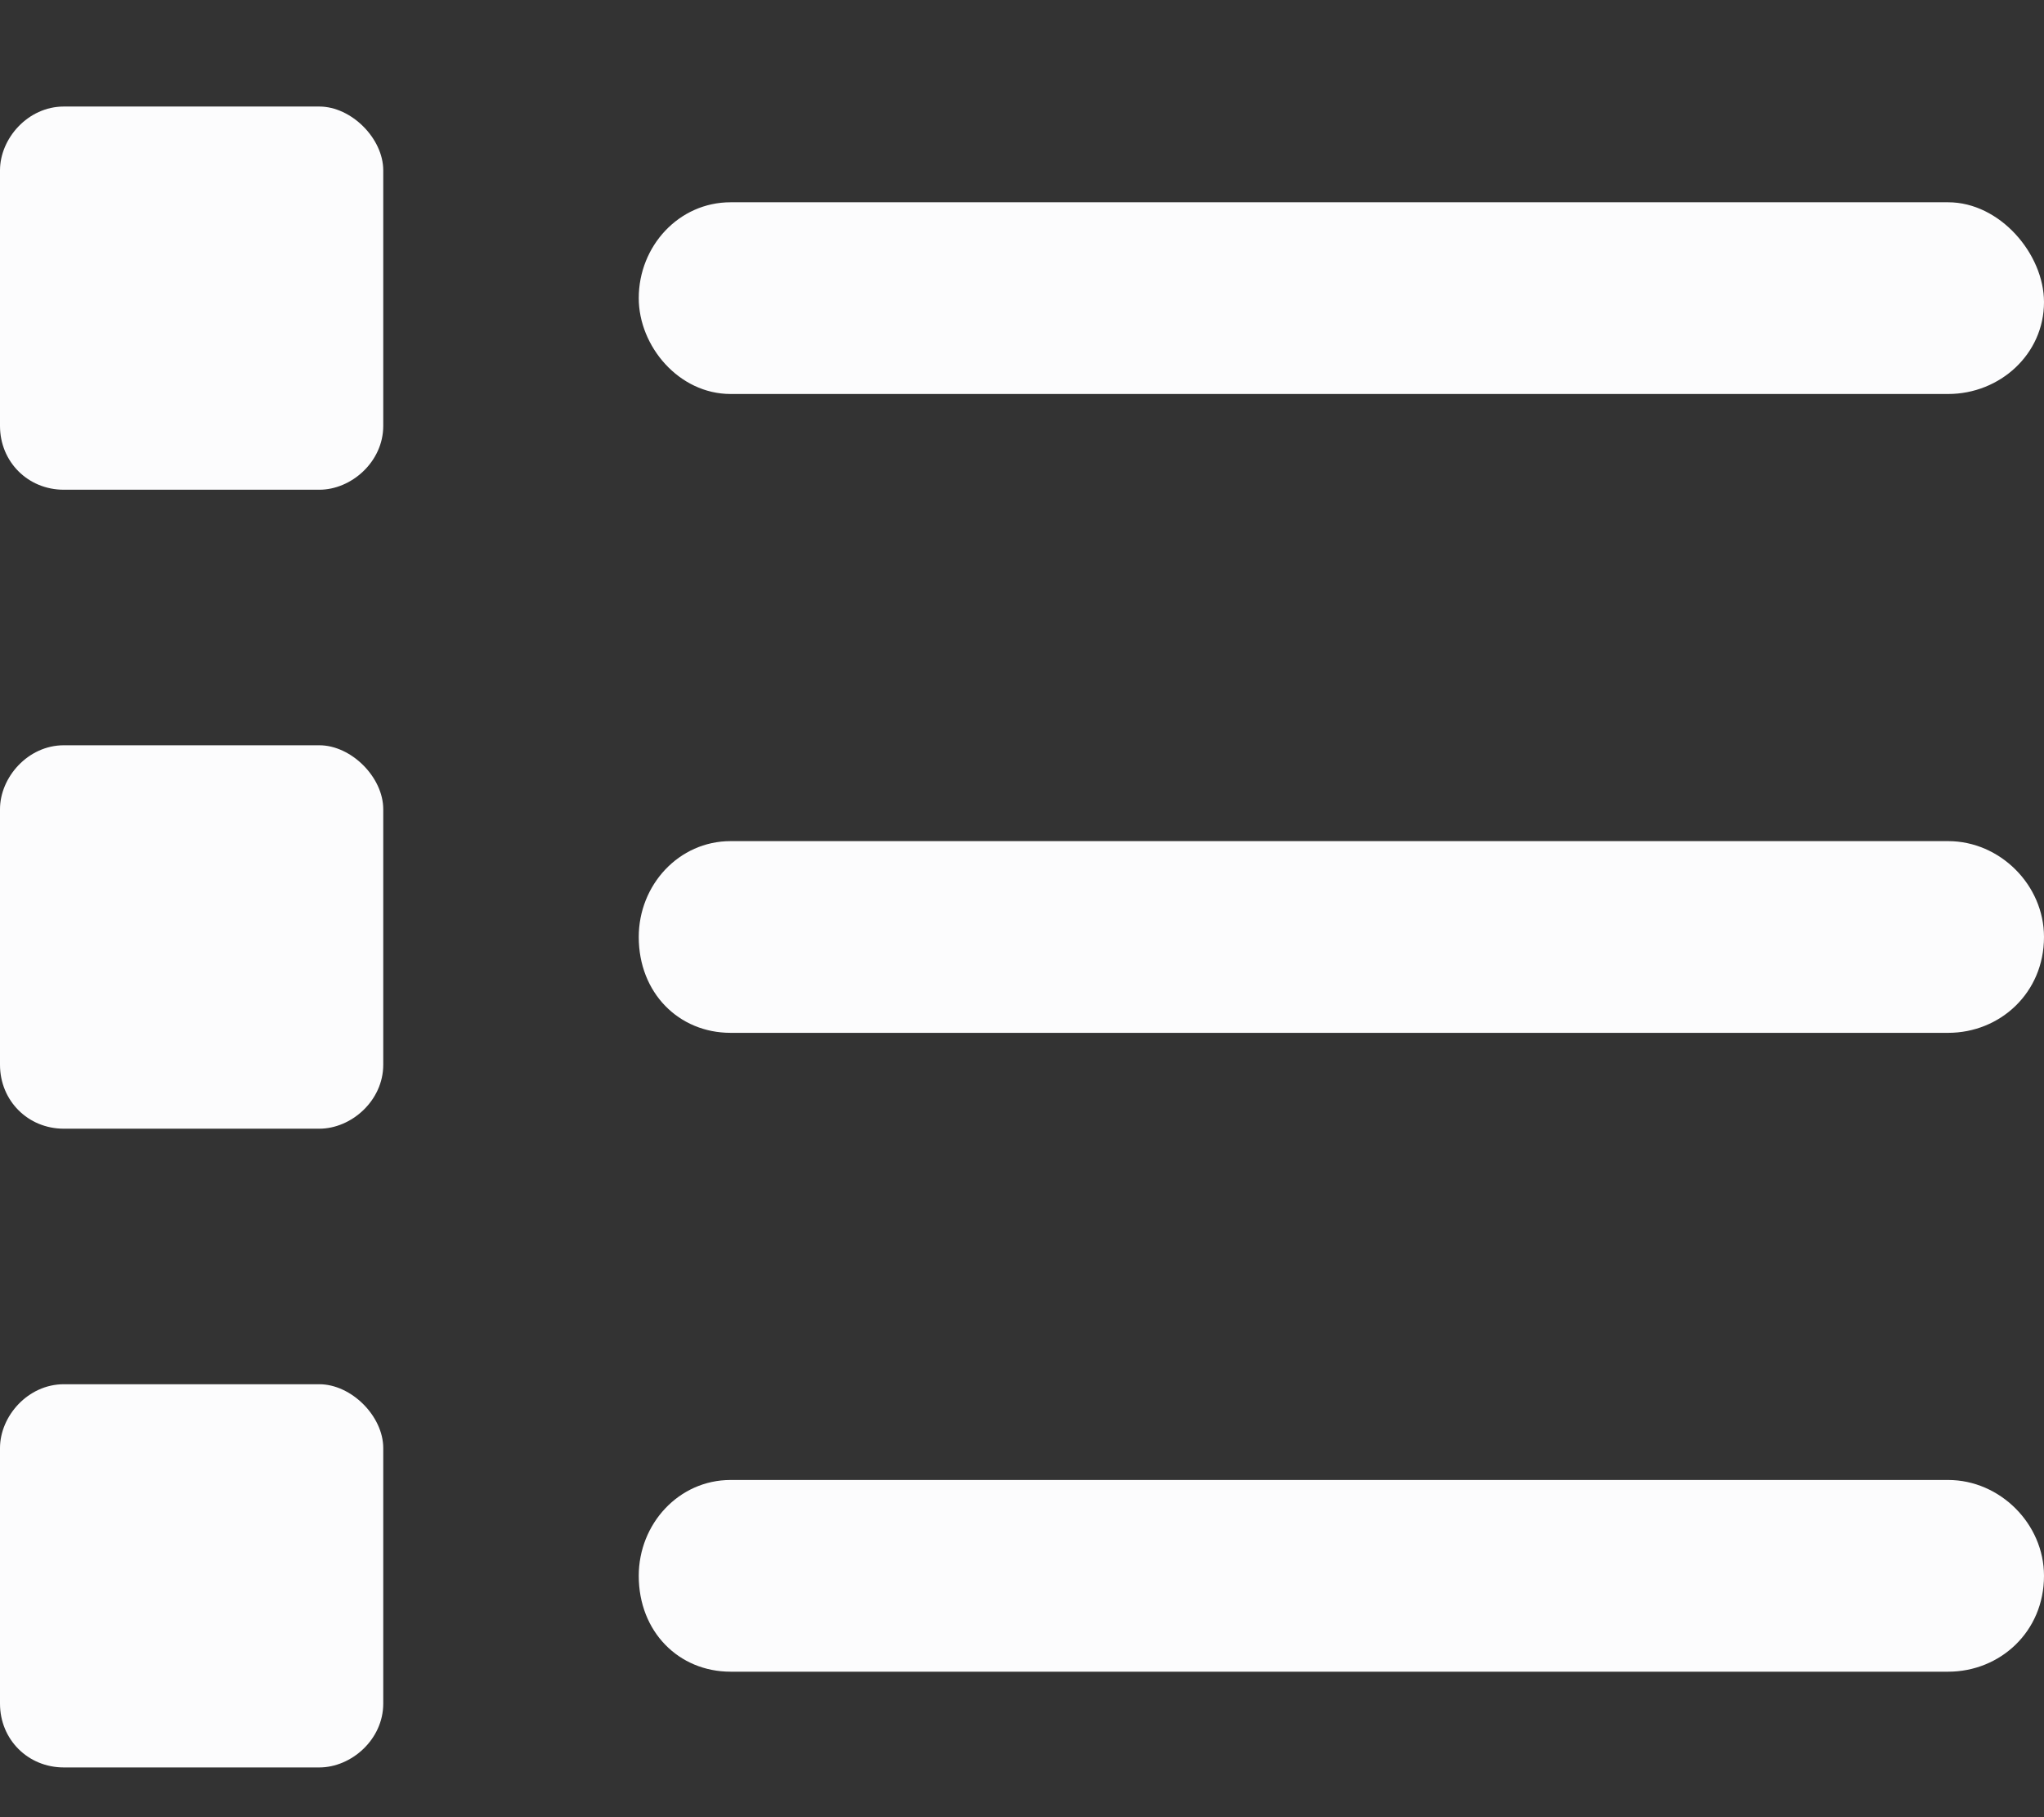 <svg width="18" height="16" viewBox="0 0 18 16" fill="none" xmlns="http://www.w3.org/2000/svg">
<rect x="0" y="0" width="18" height="16" fill="#333333" stroke="none"/>
<path d="M2.812 6.562H0.562C0.246 6.562 0 6.844 0 7.125V9.375C0 9.691 0.246 9.938 0.562 9.938H2.812C3.094 9.938 3.375 9.691 3.375 9.375V7.125C3.375 6.844 3.094 6.562 2.812 6.562ZM2.812 12.188H0.562C0.246 12.188 0 12.469 0 12.75V15C0 15.316 0.246 15.562 0.562 15.562H2.812C3.094 15.562 3.375 15.316 3.375 15V12.75C3.375 12.469 3.094 12.188 2.812 12.188ZM2.812 0.938H0.562C0.246 0.938 0 1.219 0 1.5V3.75C0 4.066 0.246 4.312 0.562 4.312H2.812C3.094 4.312 3.375 4.066 3.375 3.75V1.5C3.375 1.219 3.094 0.938 2.812 0.938ZM17.156 7.406H6.434C5.977 7.406 5.625 7.793 5.625 8.25C5.625 8.742 5.977 9.094 6.434 9.094H17.156C17.613 9.094 18 8.742 18 8.25C18 7.793 17.613 7.406 17.156 7.406ZM17.156 1.781H6.434C5.977 1.781 5.625 2.168 5.625 2.625C5.625 3.047 5.977 3.469 6.434 3.469H17.156C17.613 3.469 18 3.117 18 2.66C18 2.238 17.613 1.781 17.156 1.781ZM17.156 13.031H6.434C5.977 13.031 5.625 13.418 5.625 13.875C5.625 14.367 5.977 14.719 6.434 14.719H17.156C17.613 14.719 18 14.367 18 13.875C18 13.418 17.613 13.031 17.156 13.031Z" fill="#FCFCFD"/>
</svg>
